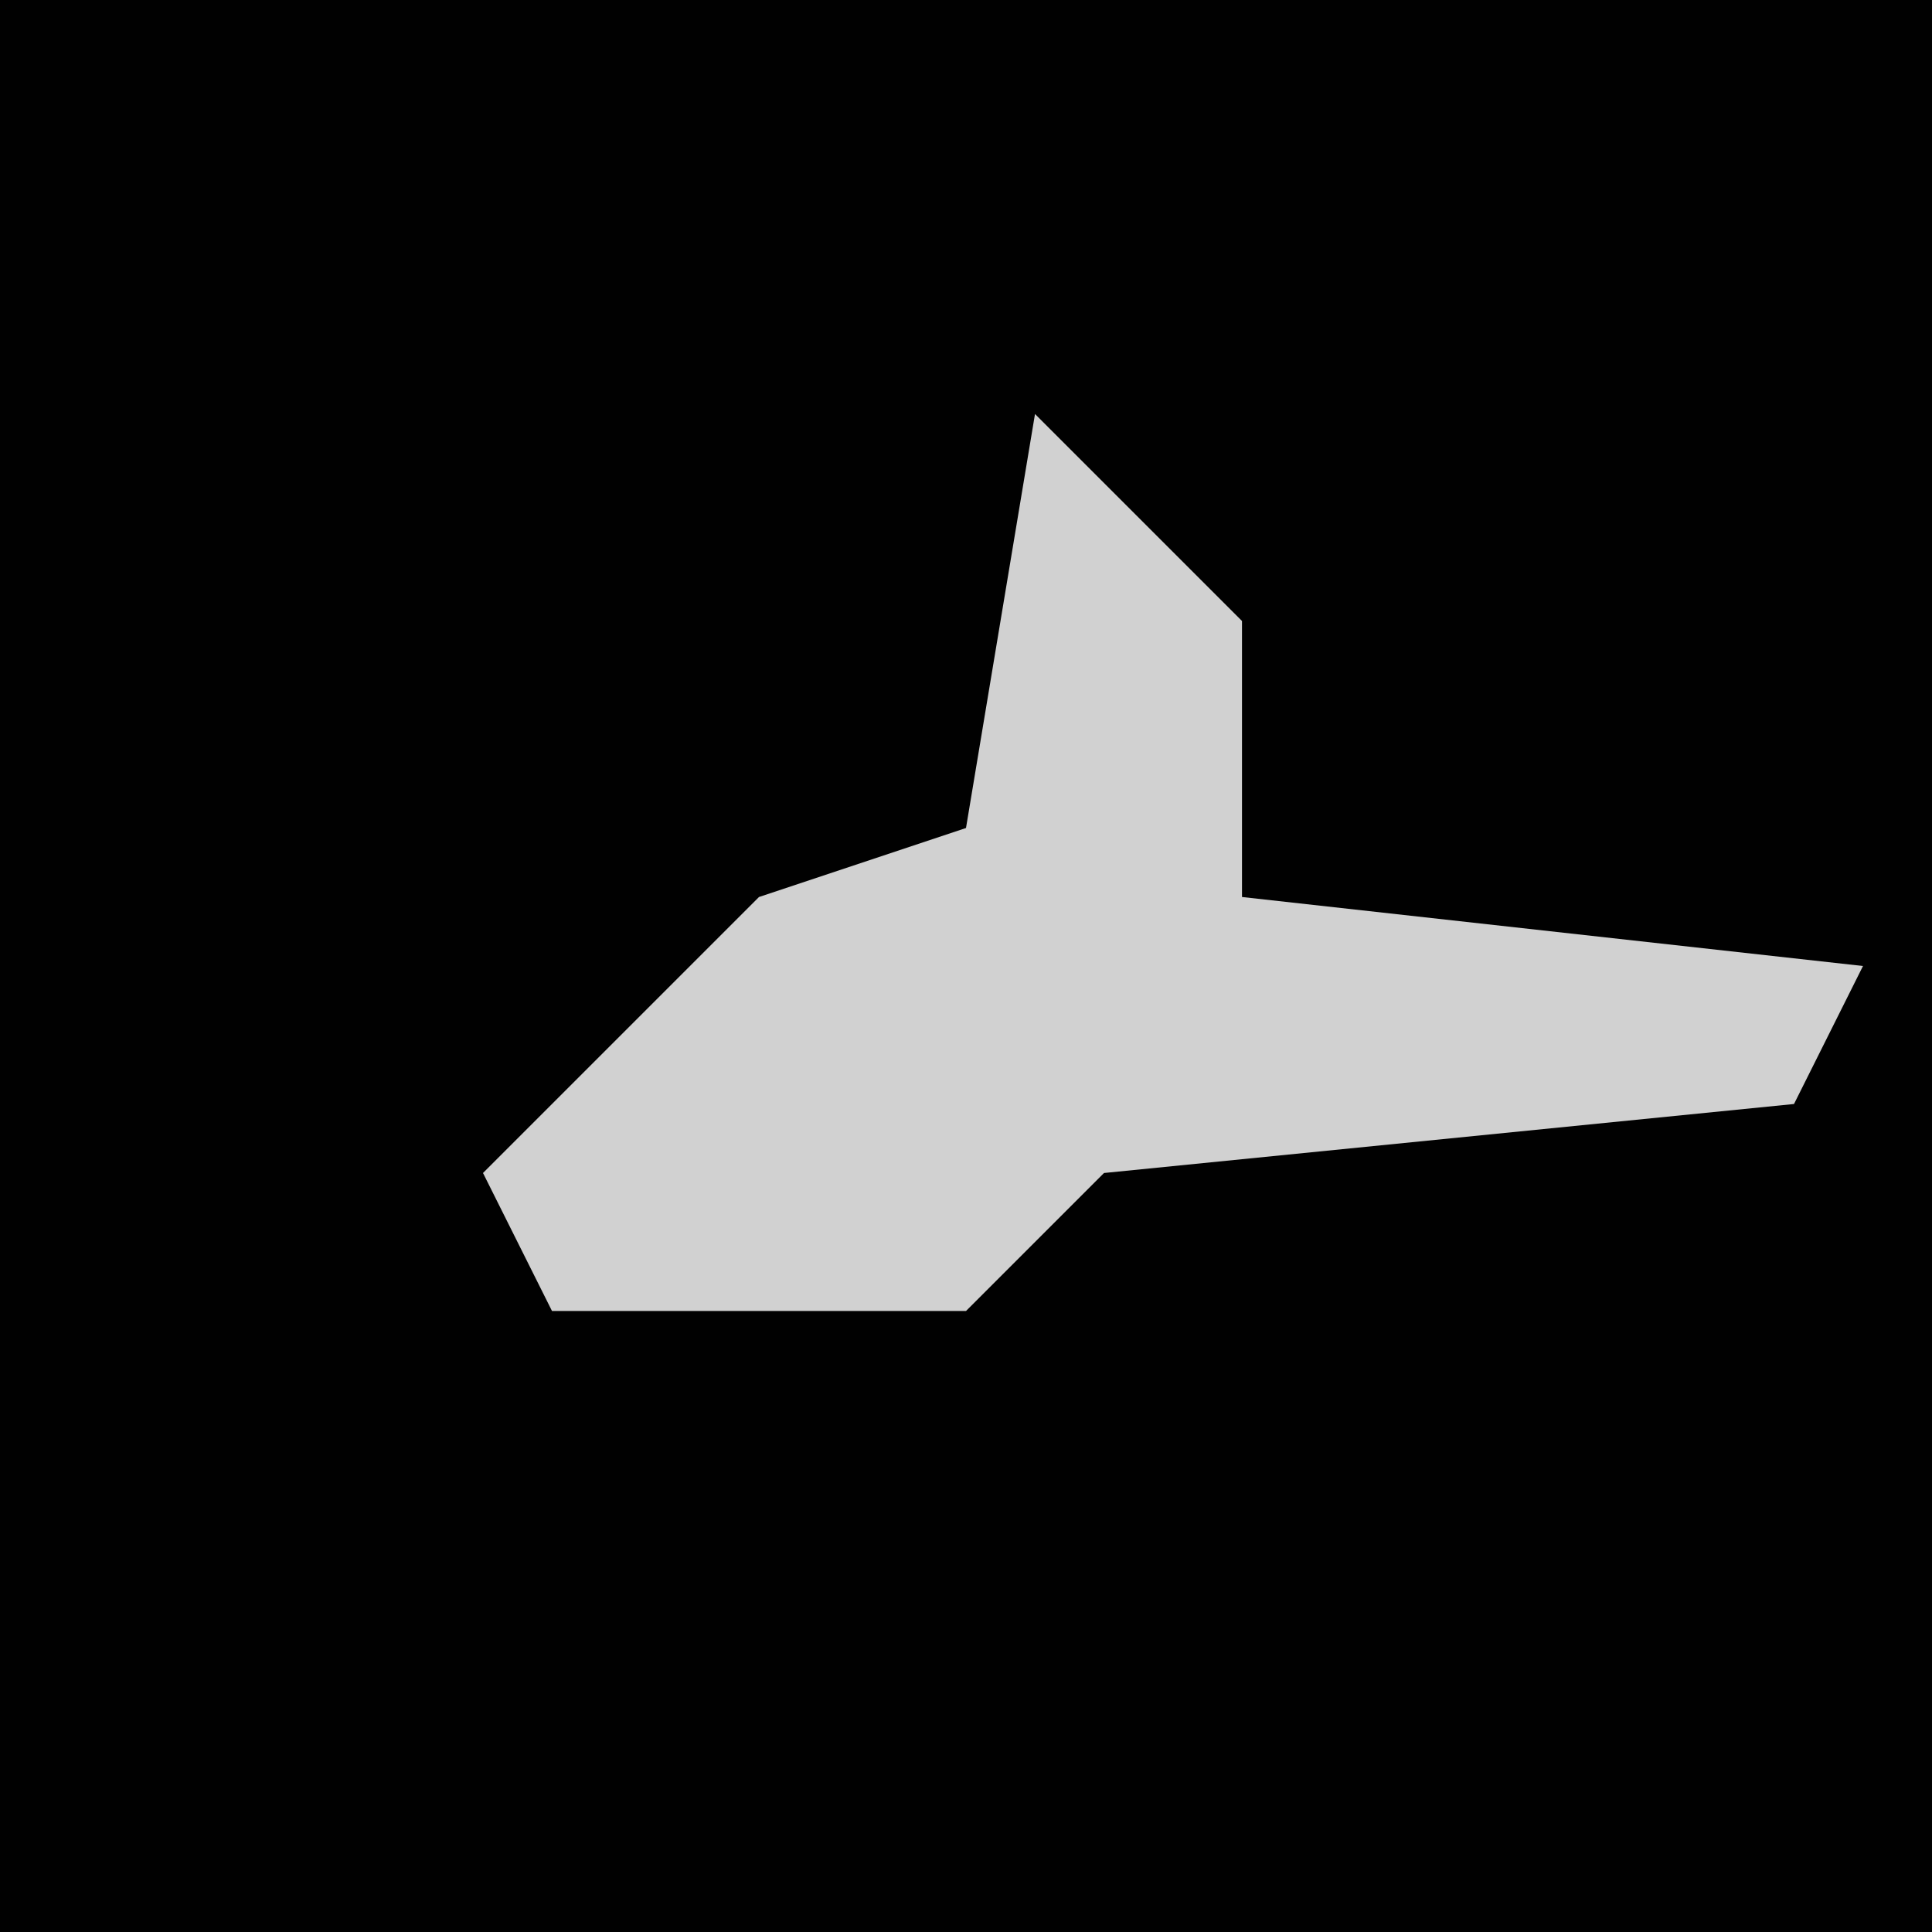 <?xml version="1.0" encoding="UTF-8"?>
<svg version="1.1" xmlns="http://www.w3.org/2000/svg" width="28" height="28">
<path d="M0,0 L28,0 L28,28 L0,28 Z " fill="#010101" transform="translate(0,0)"/>
<path d="M0,0 L3,3 L3,7 L12,8 L11,10 L1,11 L-1,13 L-7,13 L-8,11 L-4,7 L-1,6 Z " fill="#D1D1D1" transform="translate(15,6)"/>
</svg>
